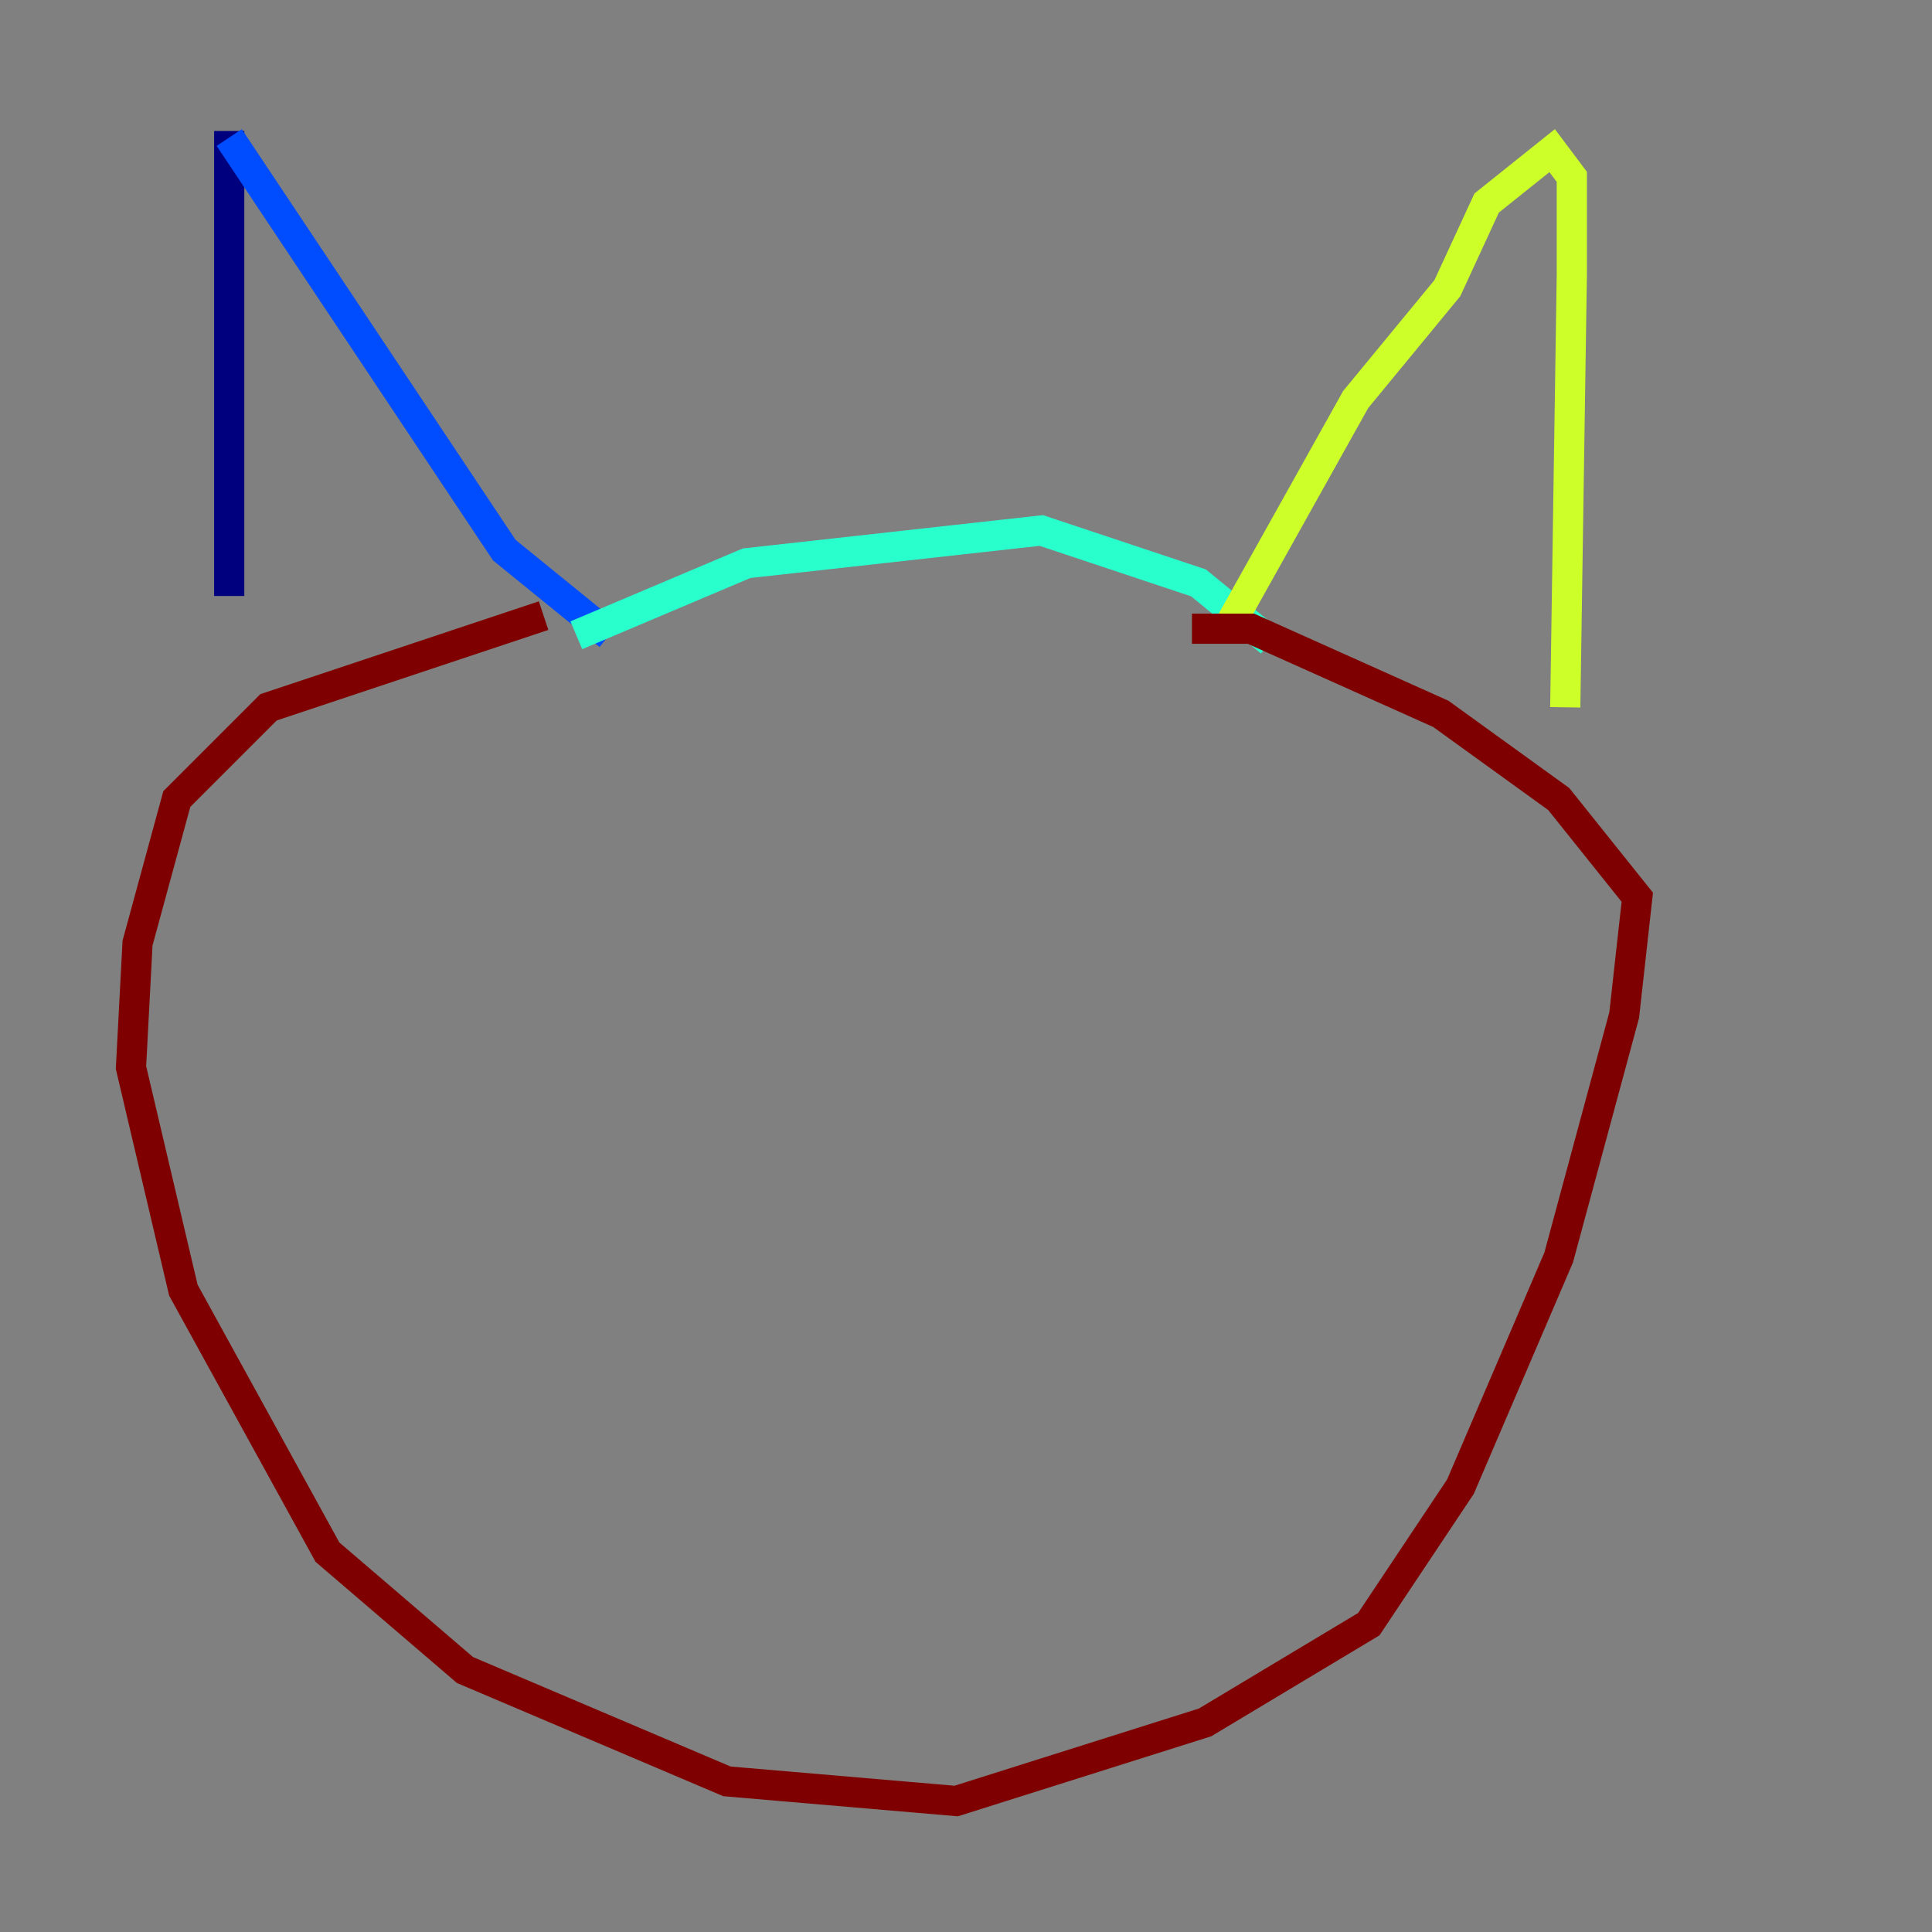 <?xml version="1.0" encoding="utf-8" ?>
<svg baseProfile="tiny" height="128" version="1.2" viewBox="0,0,128,128" width="128" xmlns="http://www.w3.org/2000/svg" xmlns:ev="http://www.w3.org/2001/xml-events" xmlns:xlink="http://www.w3.org/1999/xlink"><rect x="0" y="0" width="128" height="128" fill="#808080" stroke="none"/><defs /><polyline fill="none" points="15.186,8.678 15.186,39.485" stroke="#00007f" stroke-width="2" /><polyline fill="none" points="15.186,9.112 33.41,36.447 40.352,42.088" stroke="#004cff" stroke-width="2" /><polyline fill="none" points="38.183,42.088 49.464,37.315 68.99,35.146 79.403,38.617 84.176,42.522" stroke="#29ffcd" stroke-width="2" /><polyline fill="none" points="81.573,41.22 89.817,26.468 95.891,19.091 98.495,13.451 102.834,9.98 104.136,11.715 104.136,18.224 103.702,46.861" stroke="#cdff29" stroke-width="2" /><polyline fill="none" points="19.525,41.22 19.525,41.22" stroke="#ff6700" stroke-width="2" /><polyline fill="none" points="36.014,40.786 17.79,46.861 11.715,52.936 9.112,62.481 8.678,70.725 12.149,85.478 21.695,102.834 30.807,110.644 48.163,118.02 63.349,119.322 79.837,114.115 90.685,107.607 96.759,98.495 103.268,83.308 107.607,67.254 108.475,59.444 103.268,52.936 95.458,47.295 82.875,41.654 78.969,41.654" stroke="#7f0000" stroke-width="2" /></svg>